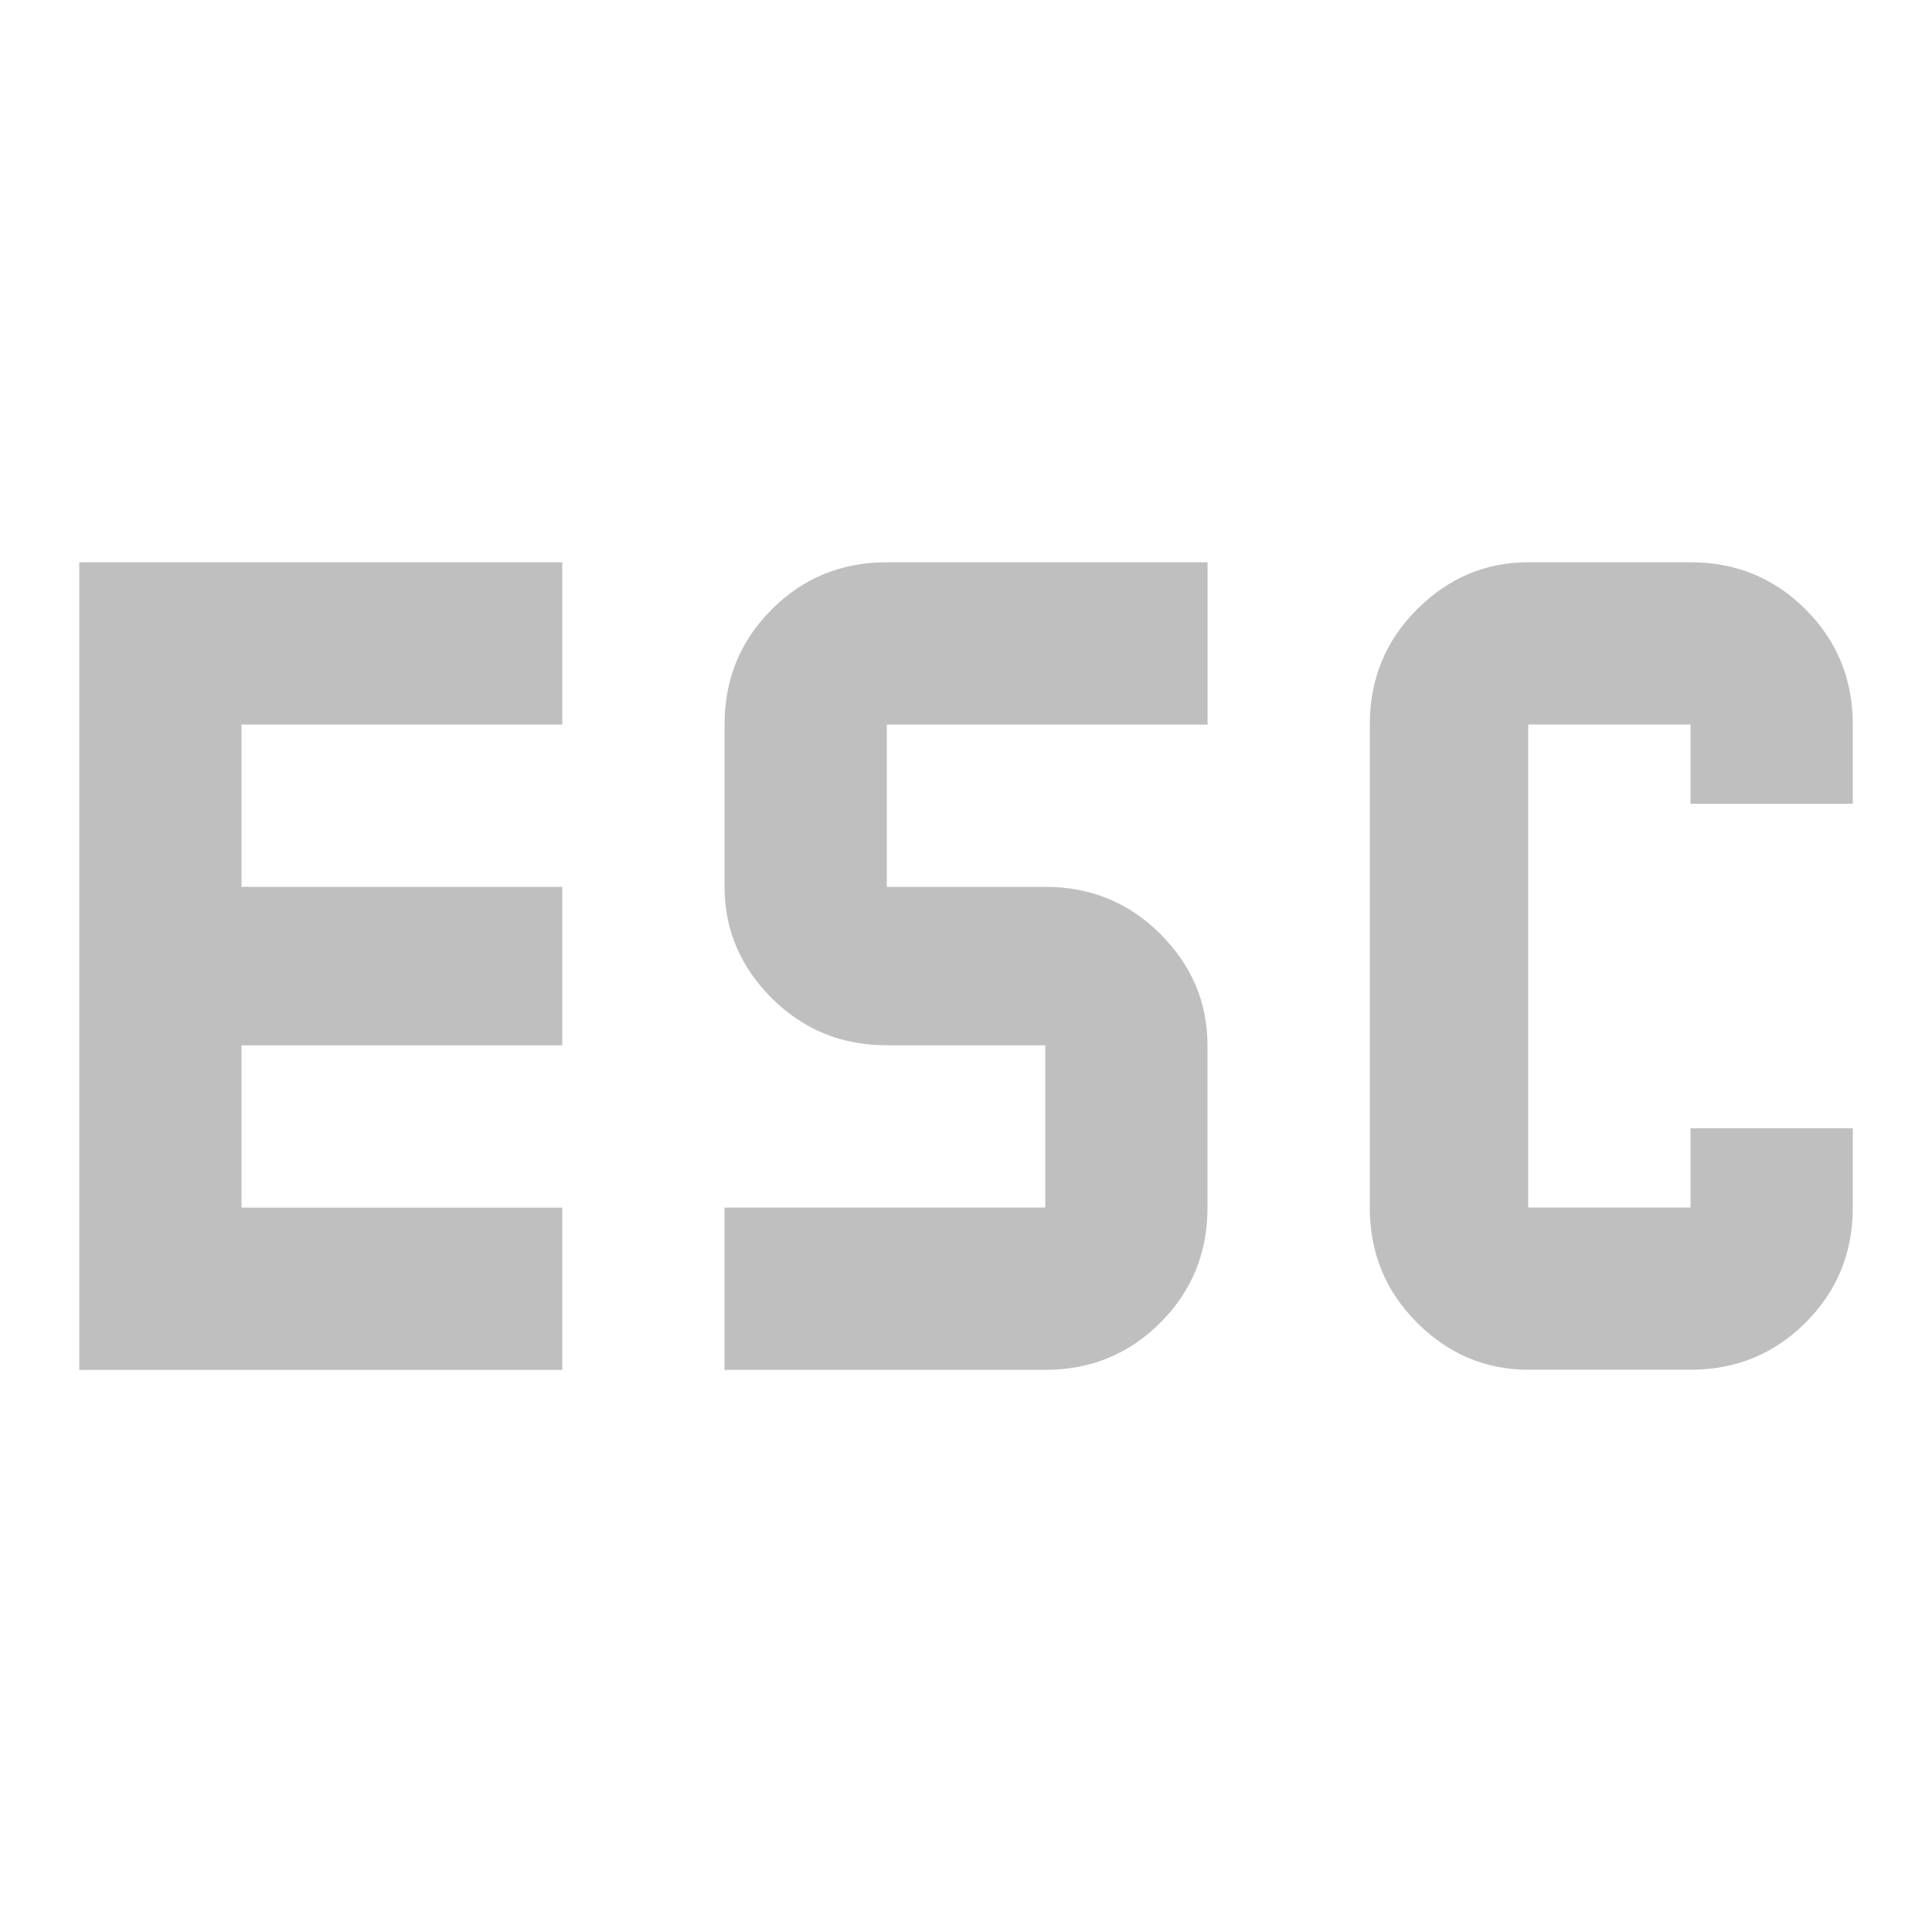 <?xml version="1.0" standalone="no"?><!DOCTYPE svg PUBLIC "-//W3C//DTD SVG 1.1//EN" "http://www.w3.org/Graphics/SVG/1.1/DTD/svg11.dtd"><svg t="1628739762635" class="icon" viewBox="0 0 1024 1024" version="1.1" xmlns="http://www.w3.org/2000/svg" p-id="4180" xmlns:xlink="http://www.w3.org/1999/xlink" width="200" height="200"><defs><style type="text/css"></style></defs><path d="M42.016 298.016h256v86.016H128v86.016h170.016v84H128v86.016h170.016v86.016h-256V298.08z m428 0h170.016v86.016h-170.016v86.016h84q36 0 60.992 24.992T640 554.048v86.016q0 36-24.992 60.992t-60.992 24.992H384v-86.016h170.016v-86.016h-84q-36 0-60.992-24.992t-24.992-59.008V384q0-36 24.992-60.992t60.992-24.992z m340 0h86.016q36 0 60.992 24.992T982.016 384v42.016H896V384h-86.016v256H896v-42.016h86.016V640q0 36-24.992 60.992t-60.992 24.992h-86.016q-34.016 0-59.008-24.992T726.016 640v-256q0-36 24.992-60.992t59.008-24.992z" p-id="4181" fill="#bfbfbf"></path></svg>